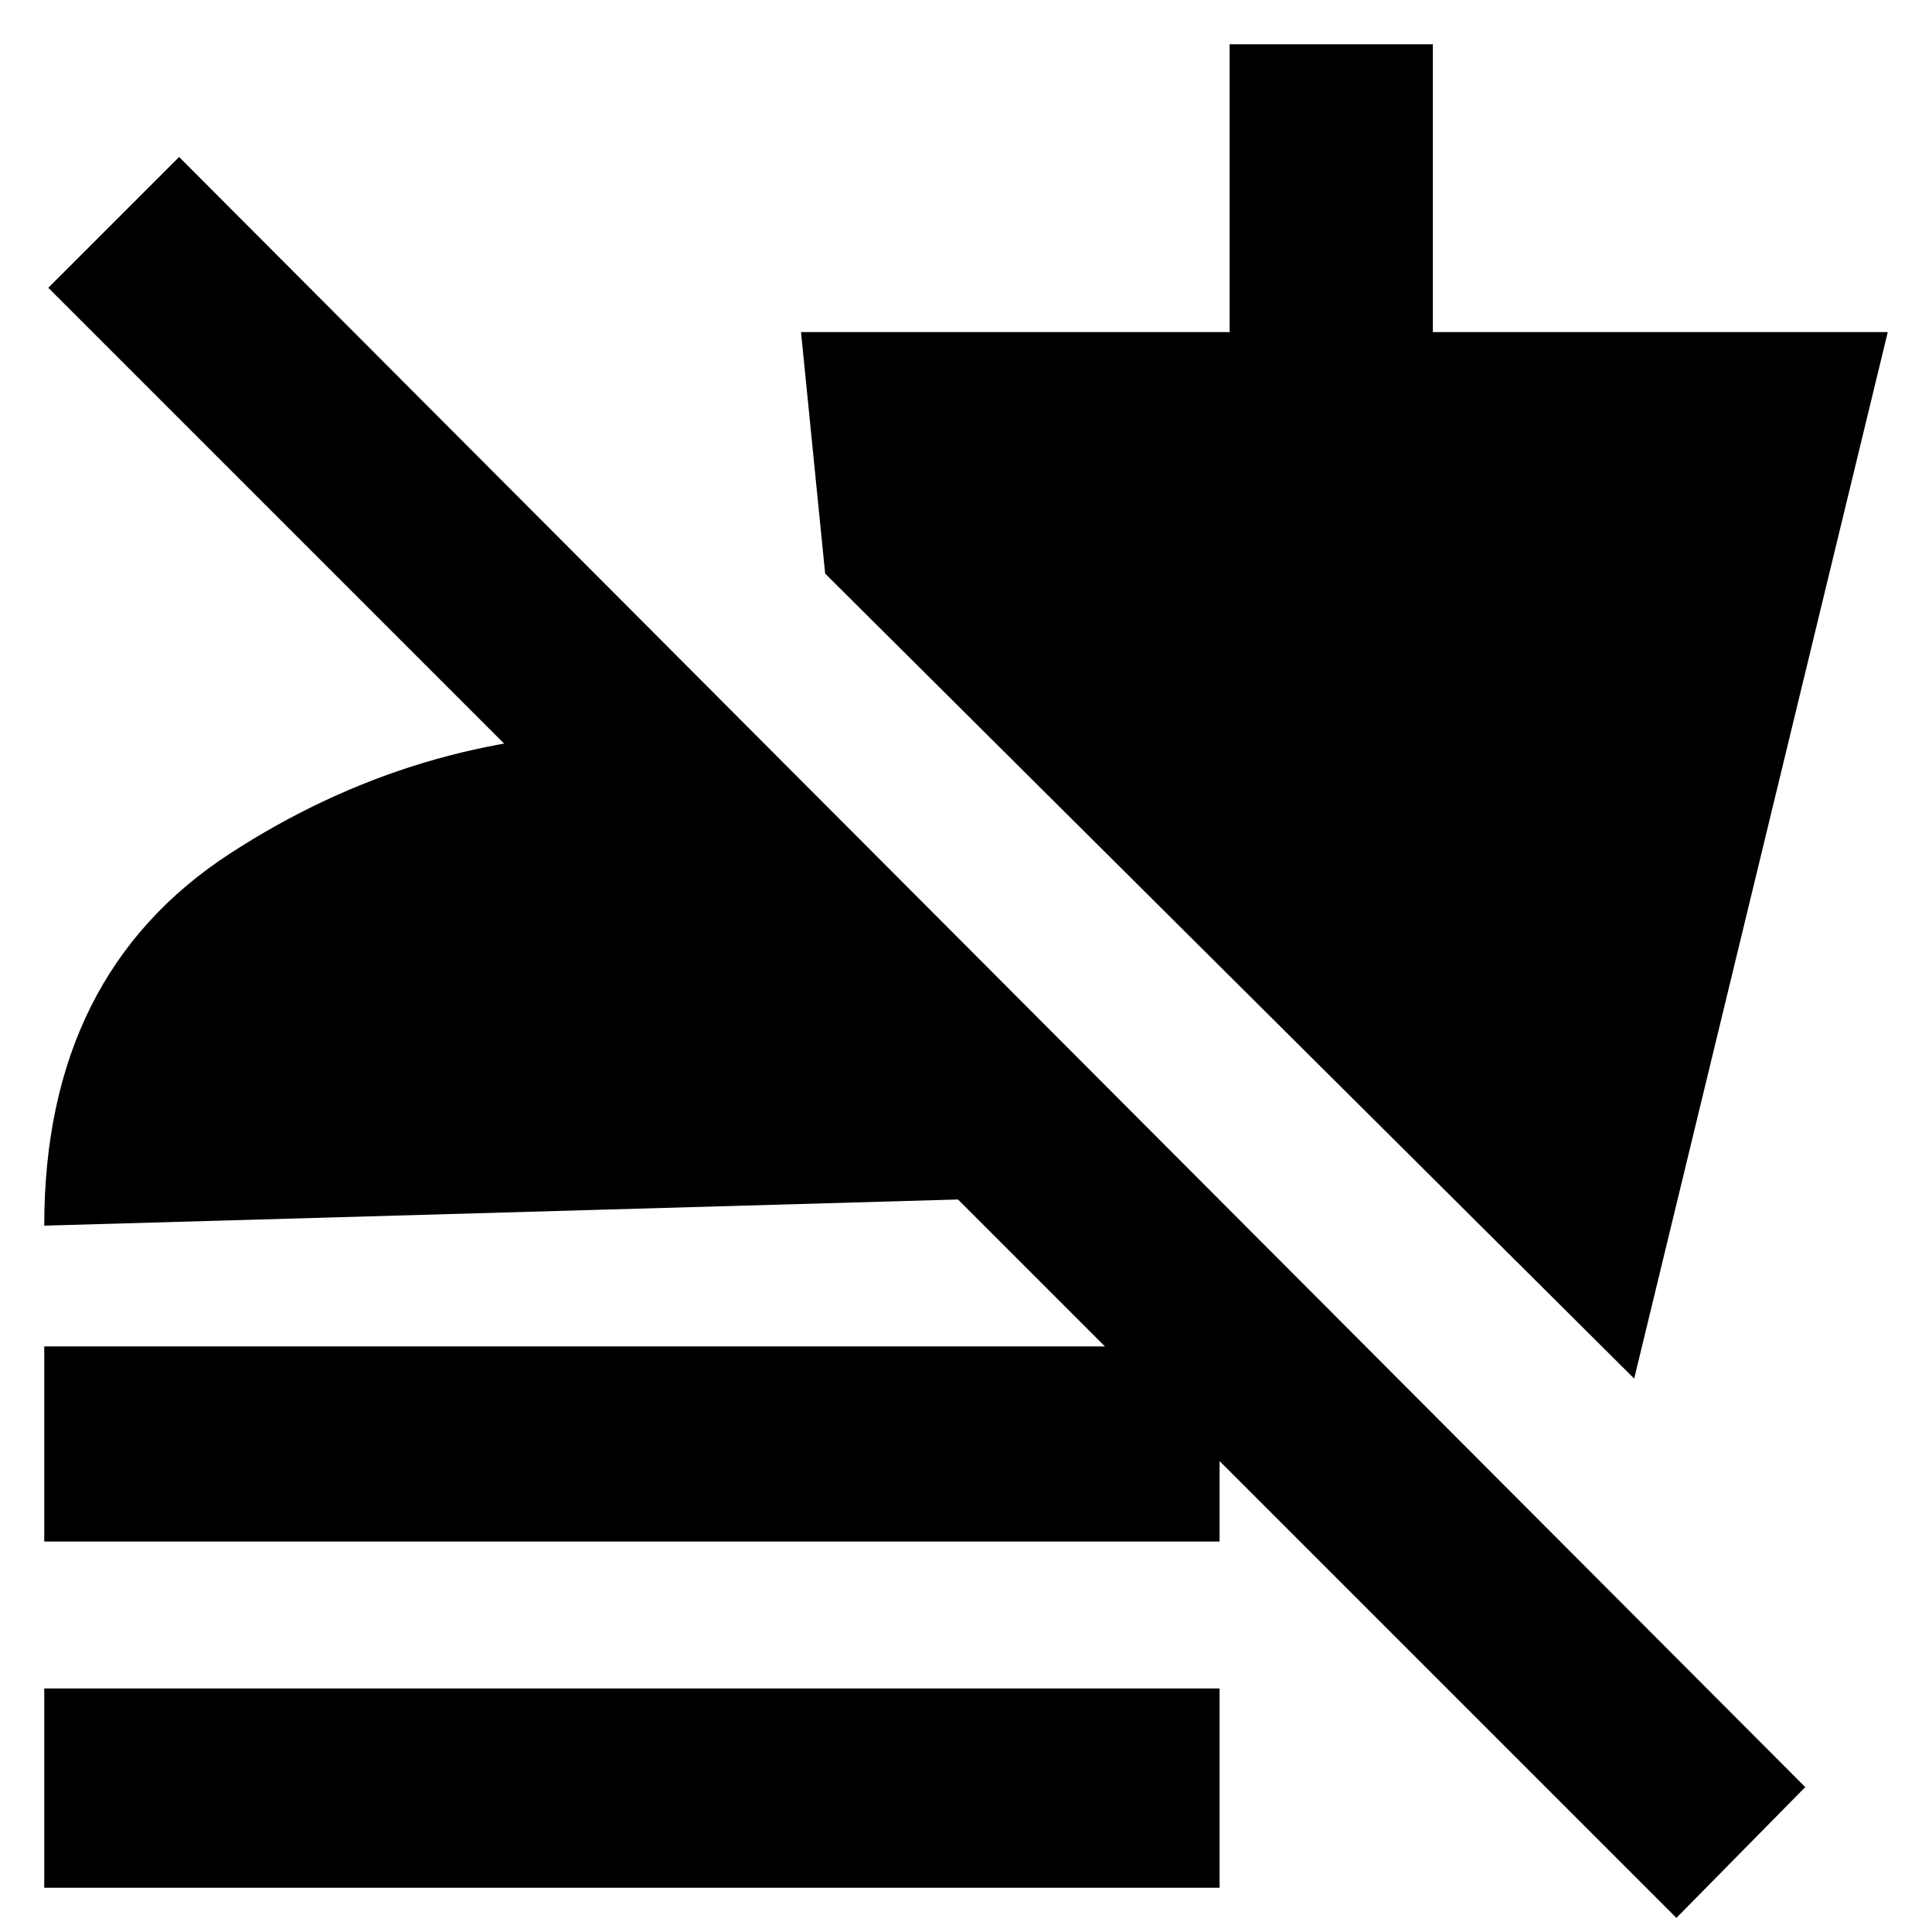 <svg xmlns="http://www.w3.org/2000/svg" height="20" width="20"><path d="M16.917 14.271 8.542 5.938l-.25-2.5h4.437V.458h2.104v2.98h4.709ZM.458 15.958v-2.02h12.167v2.02Zm0 3.584v-2.063h12.167v2.063Zm16.896.312-7.437-7.437-9.459.271q0-2.605 1.927-3.855t4.157-1.25q.354 0 .687.021.333.021.667.084v2.687L.5 2.979l1.354-1.354L18.688 18.5Z"/></svg>